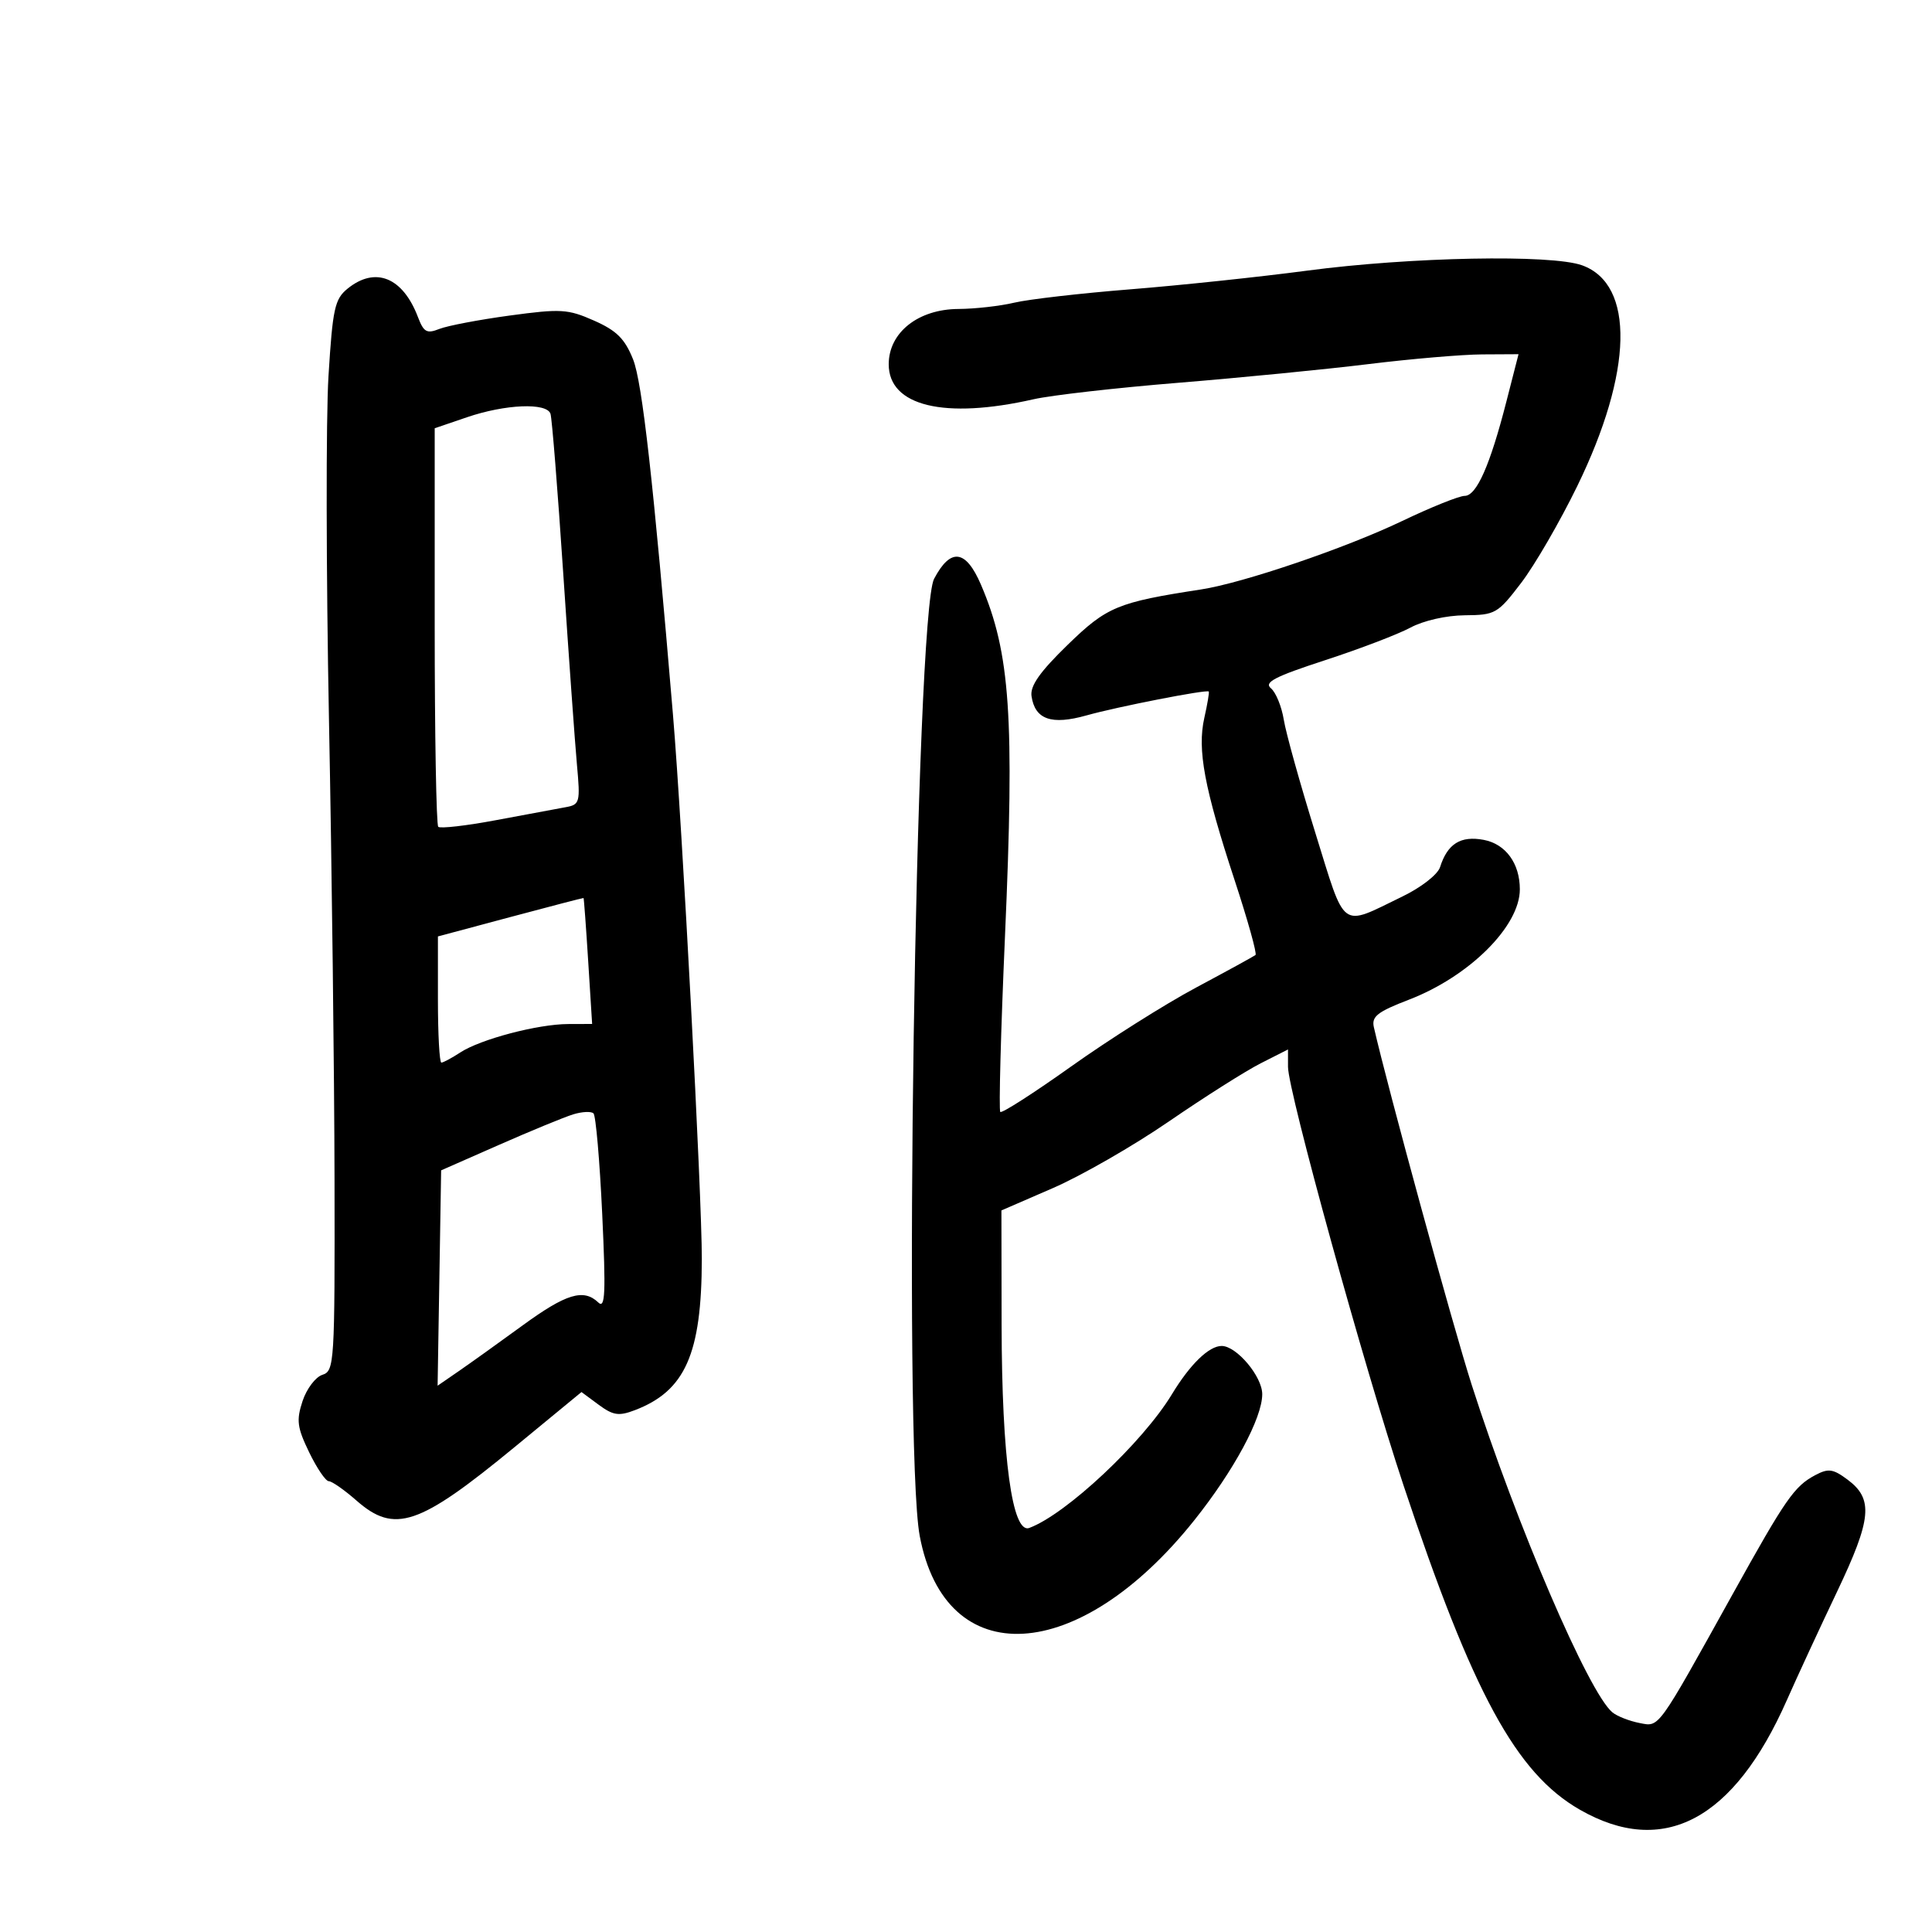 <svg xmlns="http://www.w3.org/2000/svg" width="300" height="300" viewBox="0 0 300 300" version="1.1">
	<path d="M 203 42.021 C 195.575 43.006, 183.200 44.313, 175.500 44.927 C 167.800 45.541, 159.700 46.473, 157.500 46.998 C 155.300 47.523, 151.397 47.963, 148.827 47.976 C 142.571 48.008, 138 51.635, 138 56.566 C 138 63.058, 146.641 65.143, 160.500 61.995 C 163.250 61.370, 173.375 60.218, 183 59.435 C 192.625 58.652, 205.900 57.348, 212.500 56.537 C 219.100 55.726, 227.042 55.048, 230.148 55.031 L 235.796 55 233.918 62.330 C 231.373 72.263, 229.278 77, 227.428 77 C 226.577 77, 222.196 78.763, 217.691 80.918 C 208.895 85.125, 193.013 90.528, 186.500 91.529 C 173.513 93.525, 171.880 94.203, 165.769 100.145 C 161.469 104.327, 159.937 106.504, 160.174 108.100 C 160.712 111.725, 163.267 112.620, 168.708 111.089 C 173.498 109.742, 187.327 107.038, 187.695 107.377 C 187.802 107.475, 187.492 109.317, 187.007 111.469 C 185.891 116.418, 186.997 122.339, 191.723 136.712 C 193.751 142.878, 195.205 148.089, 194.955 148.292 C 194.705 148.494, 190.552 150.770, 185.727 153.348 C 180.902 155.926, 172.189 161.427, 166.365 165.573 C 160.542 169.718, 155.574 172.907, 155.326 172.660 C 155.078 172.412, 155.406 160.124, 156.055 145.354 C 157.550 111.314, 156.873 101.401, 152.332 90.809 C 149.975 85.311, 147.612 85.009, 145.046 89.878 C 142.164 95.346, 140.221 224.685, 142.814 238.500 C 146.799 259.737, 167.504 258.555, 185.446 236.068 C 191.594 228.363, 196 220.188, 196 216.488 C 196 213.738, 192.013 209, 189.698 209 C 187.725 209, 184.793 211.847, 181.974 216.500 C 177.437 223.989, 165.544 235.136, 159.830 237.256 C 157.177 238.241, 155.563 226.413, 155.529 205.728 L 155.500 187.956 163.500 184.483 C 167.900 182.574, 176 177.920, 181.500 174.142 C 187 170.364, 193.412 166.302, 195.750 165.116 L 200 162.959 200 165.661 C 200 169.416, 211.845 212.335, 217.923 230.601 C 228.684 262.941, 235.416 275.330, 245.311 281.005 C 258.272 288.438, 269.230 282.642, 277.462 264 C 279.041 260.425, 282.536 252.873, 285.229 247.217 C 290.645 235.845, 290.935 232.764, 286.875 229.747 C 284.628 228.077, 283.907 227.978, 281.875 229.057 C 278.617 230.786, 277.280 232.711, 269.068 247.500 C 257.246 268.789, 257.705 268.152, 254.595 267.550 C 252.998 267.241, 251.094 266.493, 250.365 265.888 C 246.683 262.832, 235.507 236.812, 228.533 215.060 C 225.608 205.937, 215.478 168.912, 213.332 159.500 C 212.954 157.842, 213.886 157.111, 218.783 155.228 C 228.159 151.623, 236 143.821, 236 138.097 C 236 134.063, 233.799 131.053, 230.381 130.412 C 226.806 129.741, 224.764 131.018, 223.613 134.644 C 223.246 135.802, 220.686 137.796, 217.731 139.226 C 207.995 143.939, 209.023 144.699, 204.219 129.240 C 201.871 121.683, 199.678 113.820, 199.347 111.766 C 199.015 109.712, 198.115 107.510, 197.347 106.873 C 196.235 105.950, 197.946 105.063, 205.725 102.528 C 211.101 100.776, 217.075 98.496, 219 97.461 C 221.029 96.370, 224.580 95.563, 227.450 95.540 C 232.197 95.502, 232.555 95.296, 236.215 90.500 C 238.314 87.750, 242.226 81, 244.907 75.500 C 253.571 57.731, 253.874 44.164, 245.672 41.198 C 240.905 39.475, 219.024 39.897, 203 42.021 M 53.978 44.816 C 51.975 46.439, 51.657 47.891, 51.007 58.395 C 50.606 64.864, 50.641 88.909, 51.084 111.828 C 51.528 134.748, 51.915 166.857, 51.945 183.183 C 51.998 211.697, 51.924 212.889, 50.062 213.480 C 48.996 213.819, 47.609 215.655, 46.980 217.562 C 45.995 220.545, 46.138 221.655, 48.007 225.514 C 49.201 227.981, 50.573 230, 51.054 230 C 51.536 230, 53.468 231.350, 55.347 233 C 61.276 238.205, 65.049 236.931, 79.896 224.712 L 90.292 216.156 92.956 218.125 C 95.200 219.784, 96.083 219.919, 98.558 218.978 C 106.397 215.998, 108.949 210.246, 108.978 195.495 C 108.997 185.751, 105.951 128.276, 104.500 111 C 101.457 74.782, 99.725 59.354, 98.305 55.805 C 97.023 52.600, 95.749 51.334, 92.245 49.784 C 88.178 47.985, 87.086 47.920, 79.154 48.997 C 74.394 49.643, 69.475 50.579, 68.222 51.077 C 66.274 51.851, 65.793 51.586, 64.902 49.243 C 62.548 43.051, 58.289 41.326, 53.978 44.816 M 72.500 64.794 L 67.500 66.500 67.500 97.167 C 67.500 114.035, 67.748 128.082, 68.051 128.385 C 68.354 128.687, 72.404 128.221, 77.051 127.349 C 81.698 126.477, 86.546 125.574, 87.826 125.343 C 90.040 124.944, 90.124 124.628, 89.585 118.712 C 89.274 115.295, 88.316 101.925, 87.457 89 C 86.598 76.075, 85.708 64.938, 85.479 64.250 C 84.893 62.490, 78.461 62.760, 72.500 64.794 M 79.250 142.398 L 68 145.408 68 155.204 C 68 160.592, 68.241 165, 68.535 165 C 68.830 165, 70.151 164.292, 71.473 163.426 C 74.607 161.372, 83.507 159.027, 88.223 159.012 L 91.946 159 91.334 149.250 C 90.997 143.887, 90.672 139.475, 90.611 139.444 C 90.550 139.413, 85.438 140.742, 79.250 142.398 M 89 173.038 C 87.625 173.462, 82.450 175.591, 77.500 177.770 L 68.500 181.731 68.225 198.451 L 67.951 215.171 71.225 212.916 C 73.026 211.676, 77.480 208.487, 81.122 205.831 C 87.910 200.879, 90.615 200.057, 92.906 202.250 C 93.978 203.277, 94.086 200.827, 93.511 188.500 C 93.126 180.250, 92.516 173.223, 92.156 172.883 C 91.795 172.544, 90.375 172.614, 89 173.038" stroke="none" fill="black" fill-rule="evenodd"/>
</svg>